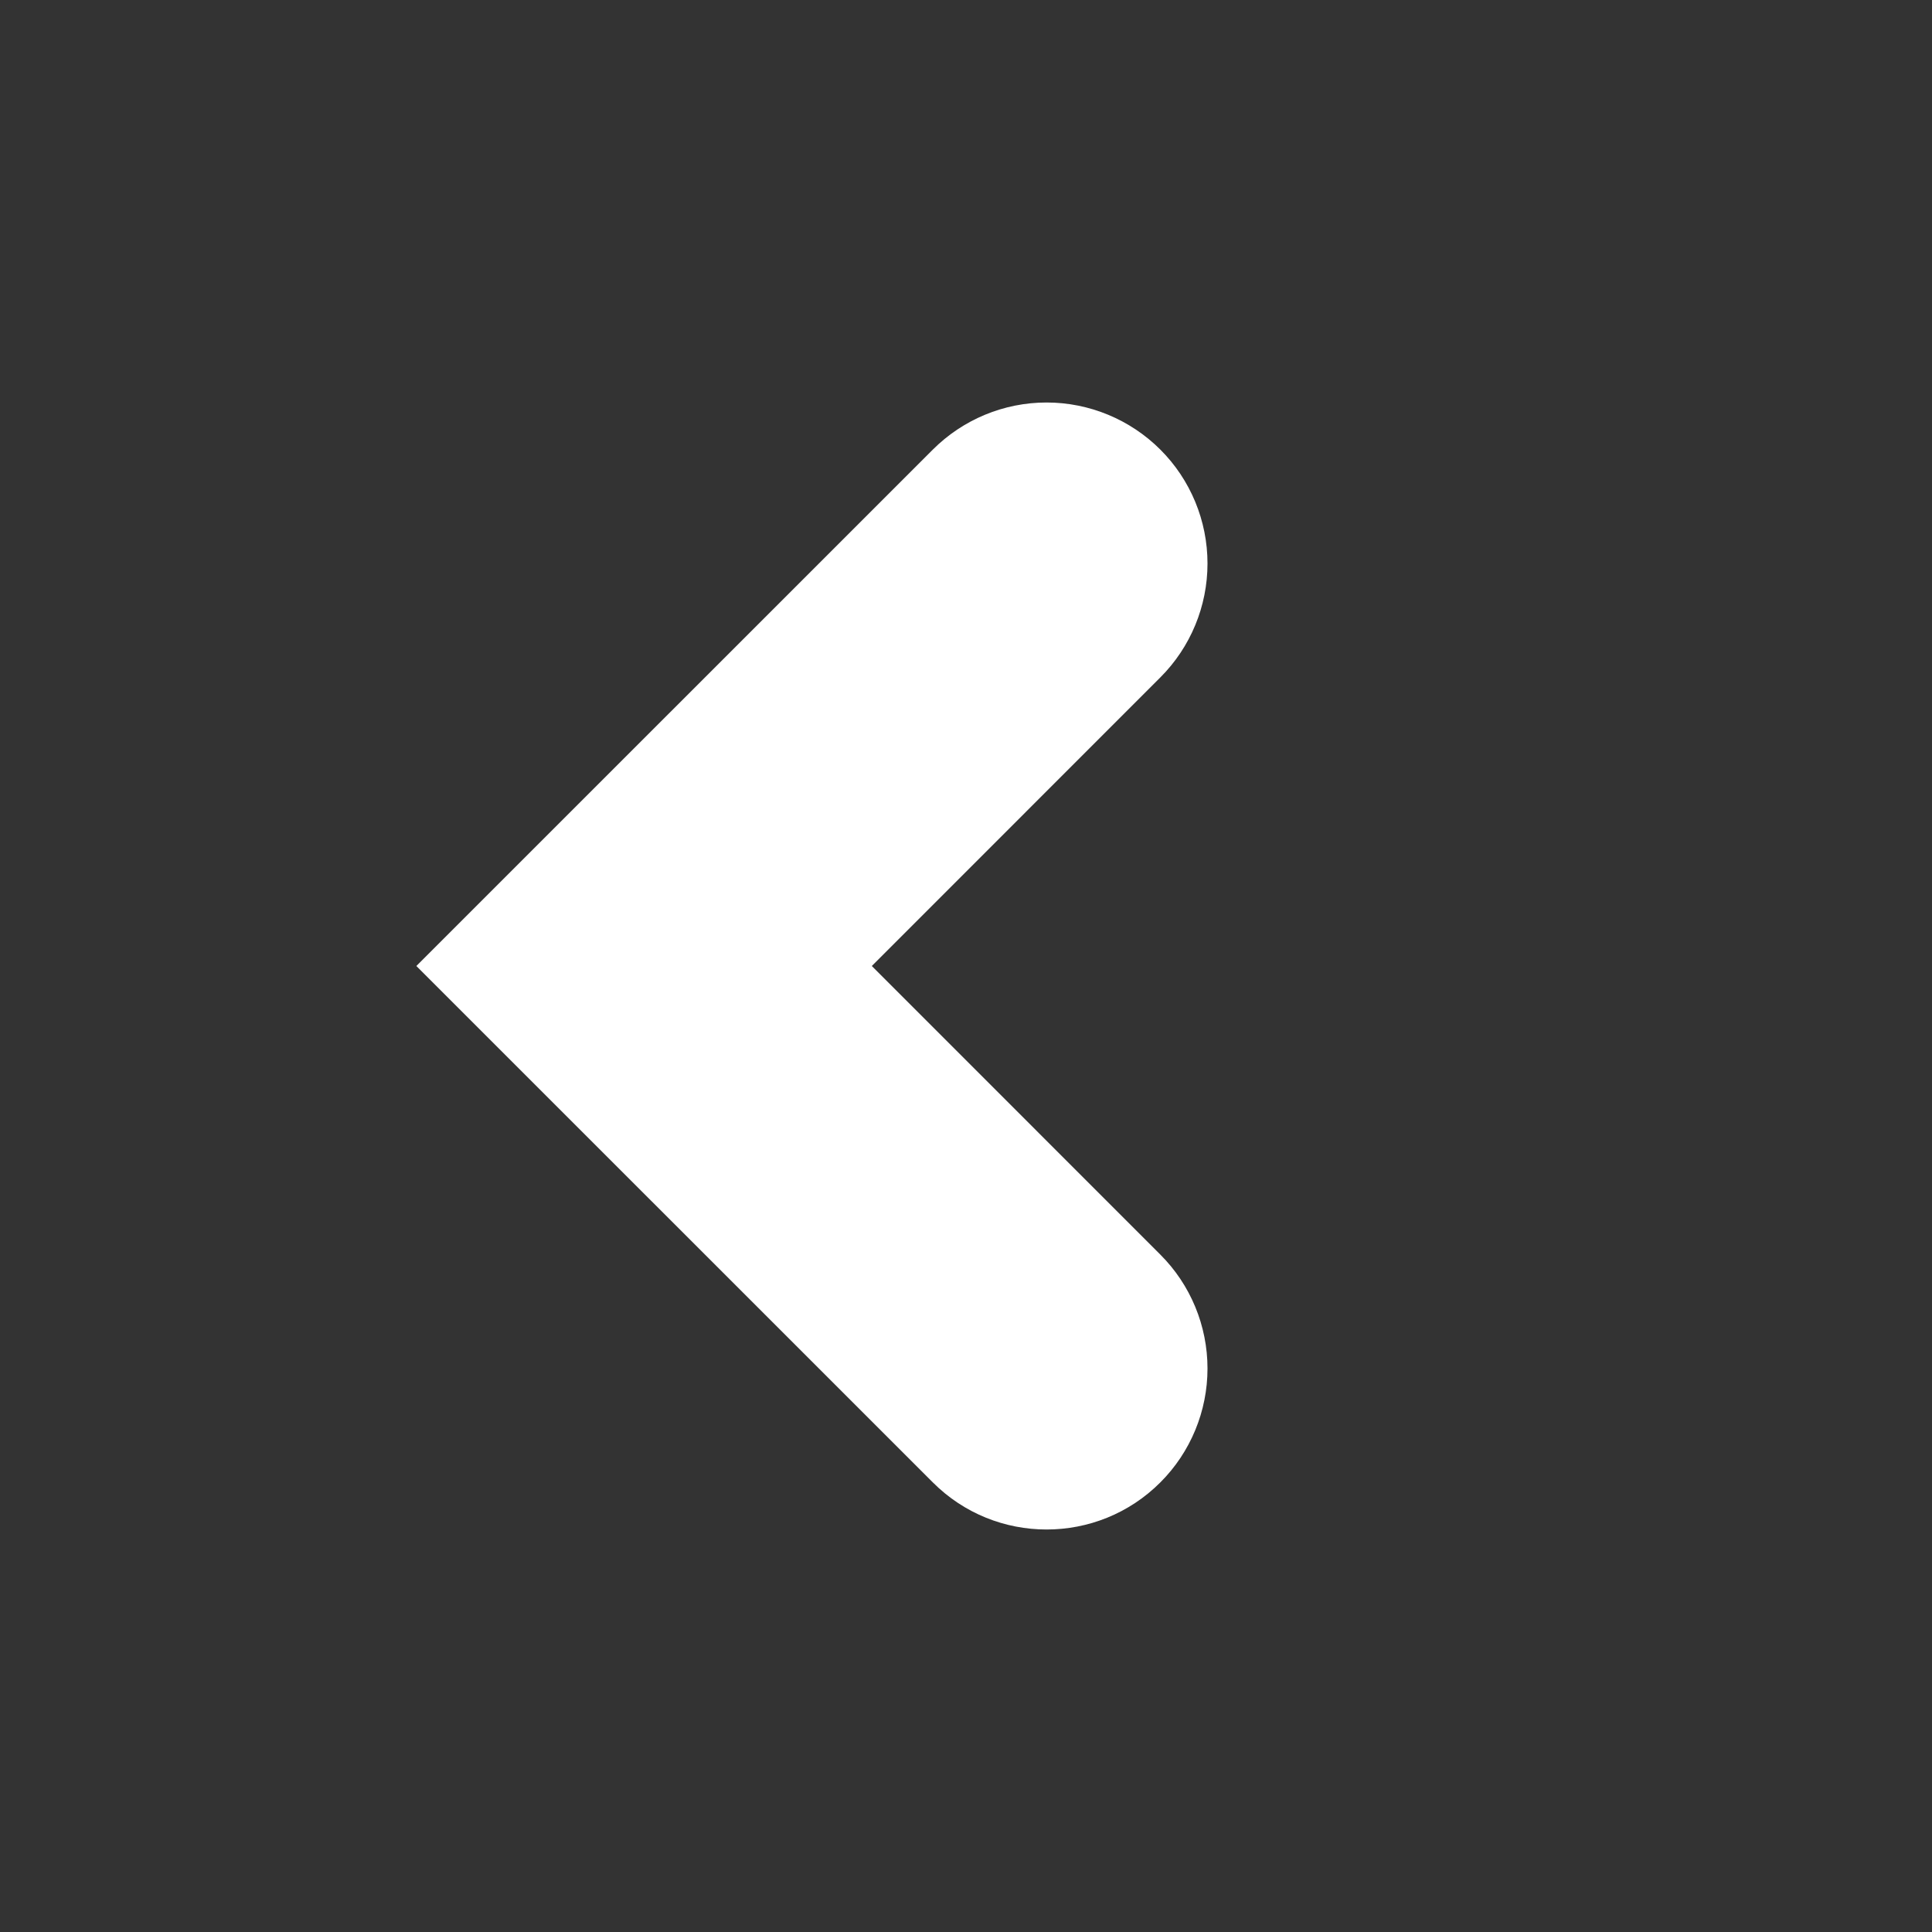 <svg width="24" height="24" viewBox="0 0 24 24" fill="none" xmlns="http://www.w3.org/2000/svg">
<rect x="0" y="0" width="24" height="24" fill="#333333" stroke="none"/>
<g id="typcn:chevron-left">
<path id="Vector" d="M14.415 5.586C14.04 5.211 13.531 5 13.001 5C12.47 5 11.962 5.211 11.587 5.586L5.172 12L11.587 18.414C11.977 18.805 12.489 19 13.001 19C13.513 19 14.025 18.805 14.415 18.414C14.79 18.039 15 17.53 15 17C15 16.47 14.79 15.961 14.415 15.586L10.83 12L14.415 8.414C14.79 8.039 15 7.53 15 7C15 6.47 14.79 5.961 14.415 5.586Z" fill="white"/>
</g>
</svg>
